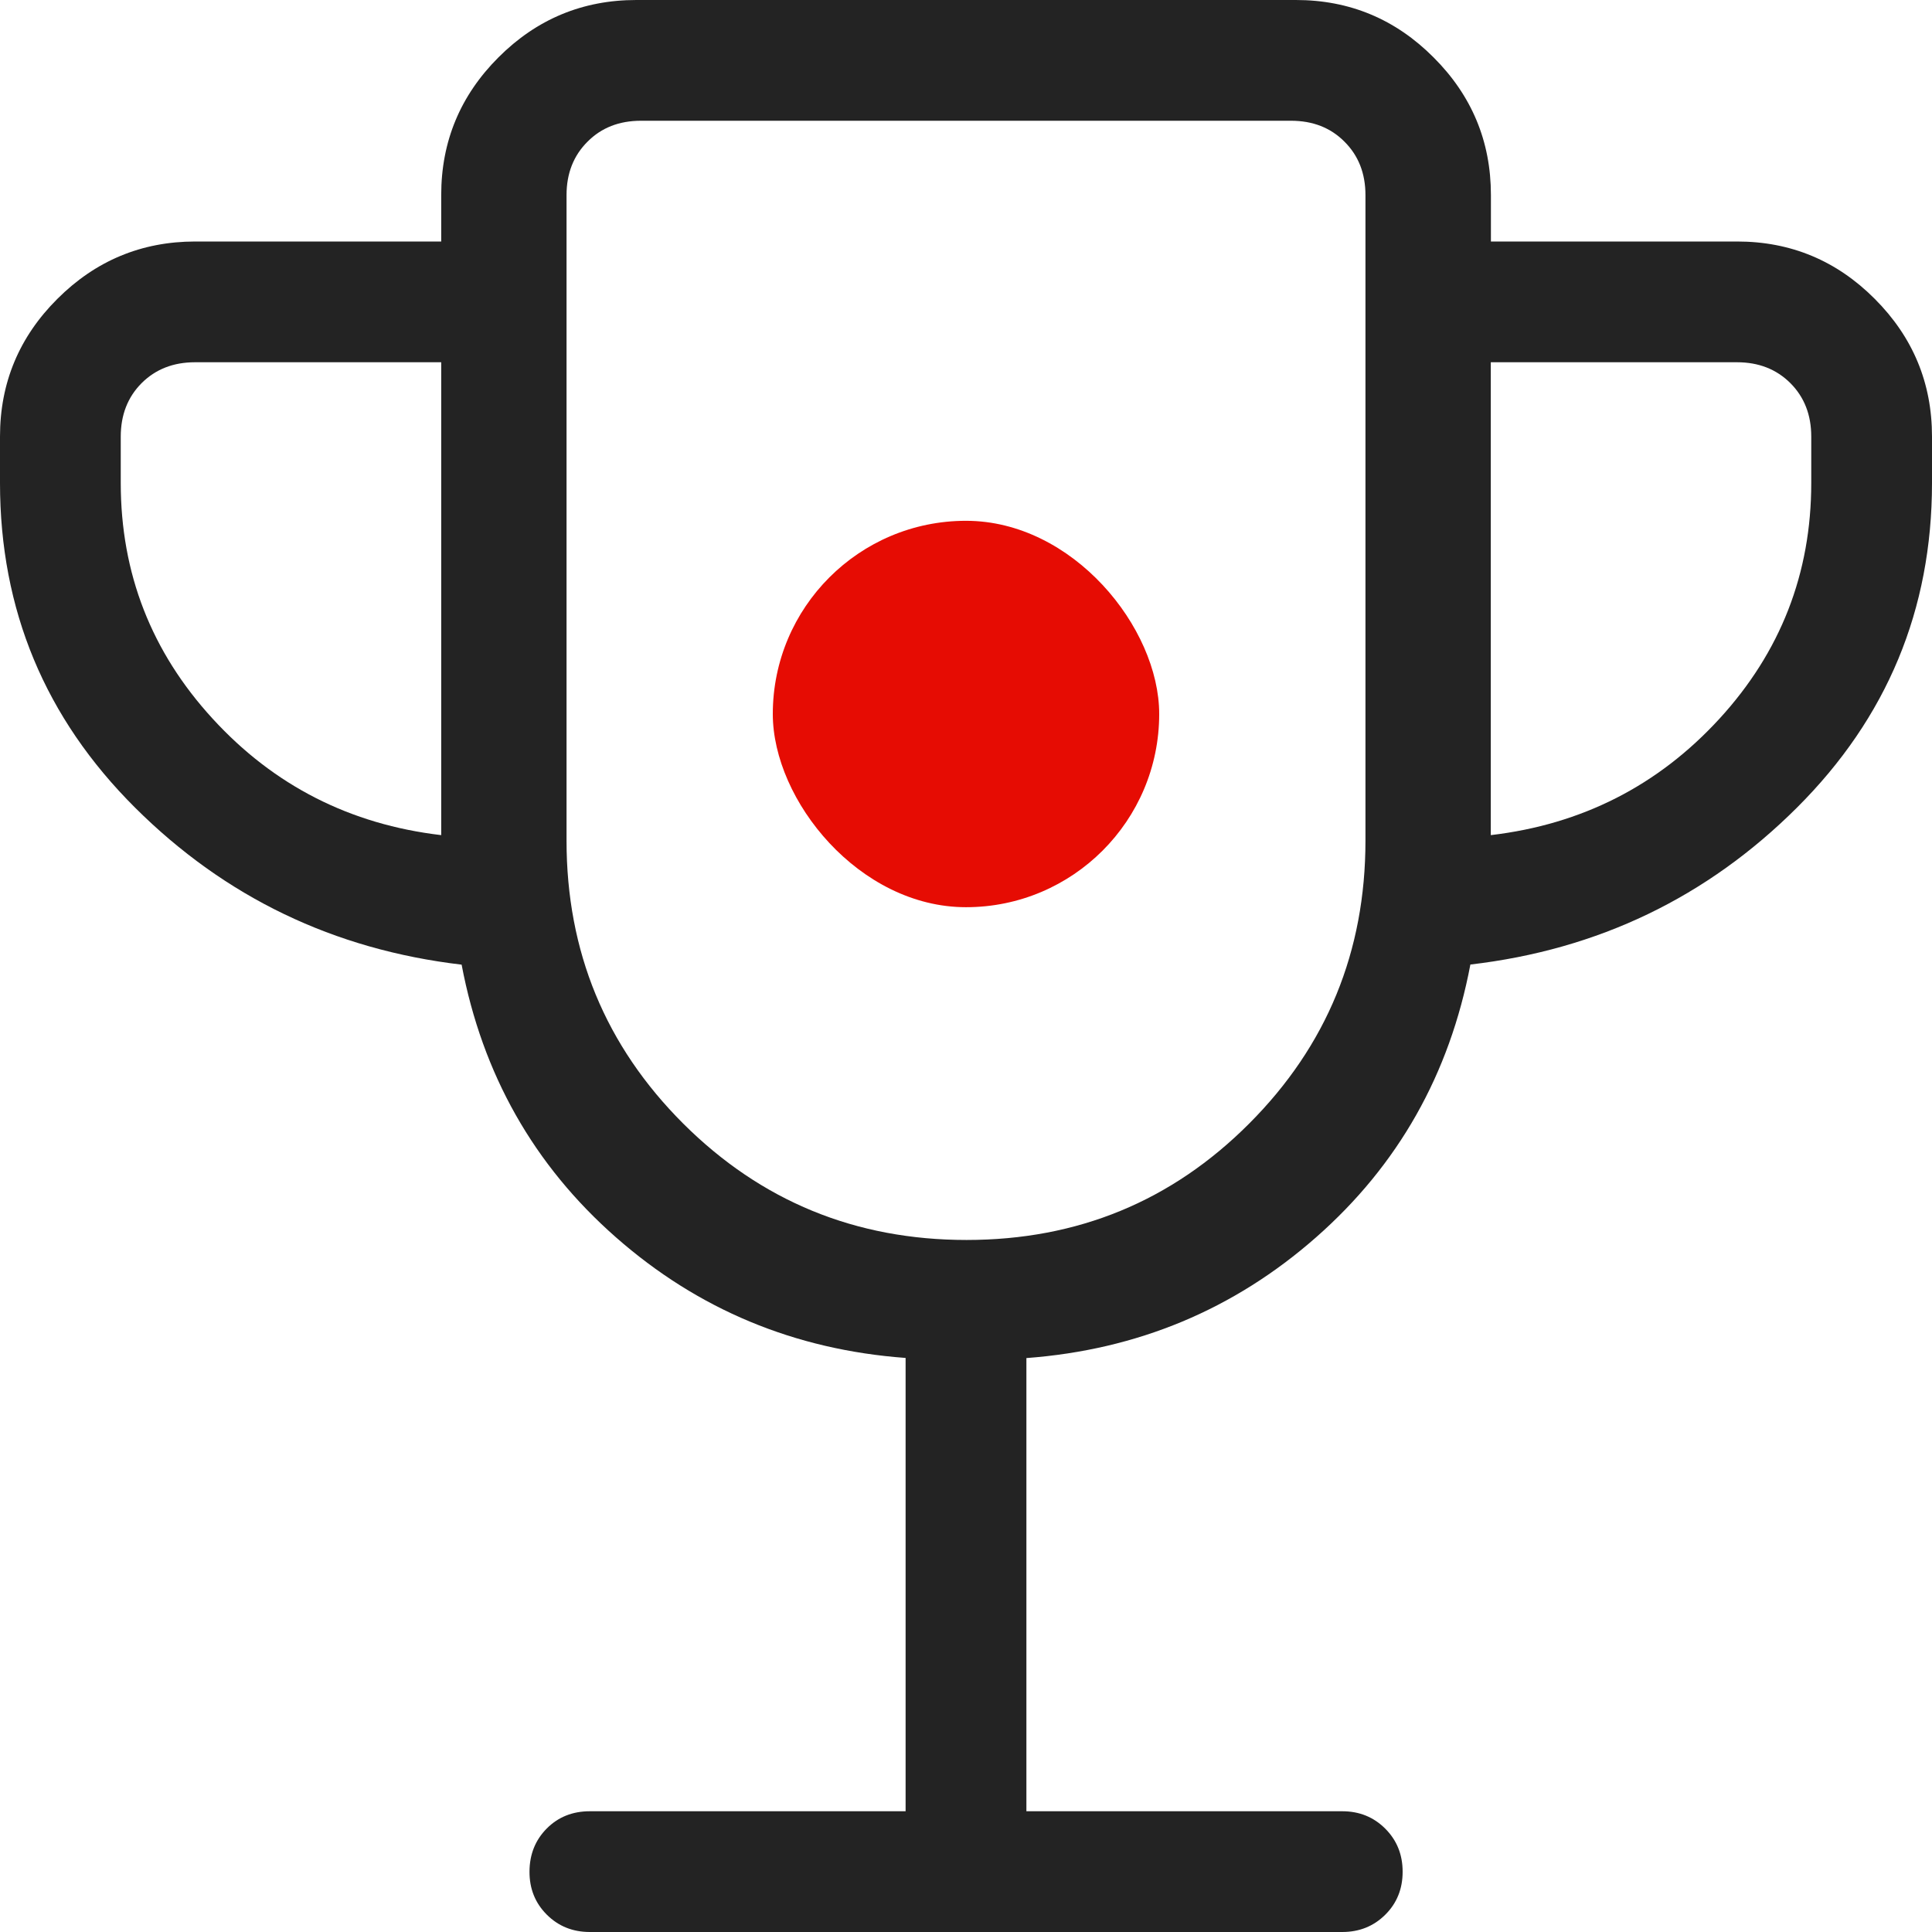 <svg width="46" height="46" viewBox="0 0 46 46" fill="none" xmlns="http://www.w3.org/2000/svg">
<path d="M21.562 43.125V32.332C18.919 32.137 16.62 31.179 14.665 29.46C12.71 27.741 11.486 25.577 10.991 22.968C7.949 22.61 5.357 21.363 3.214 19.228C1.071 17.093 0 14.517 0 11.5V10.393C0 9.117 0.455 8.024 1.366 7.116C2.276 6.207 3.369 5.752 4.643 5.75H10.505V4.643C10.505 3.367 10.96 2.274 11.868 1.366C12.778 0.455 13.873 0 15.151 0H30.855C32.131 0 33.224 0.455 34.132 1.366C35.042 2.274 35.498 3.367 35.498 4.643V5.75H41.36C42.636 5.75 43.729 6.205 44.637 7.116C45.546 8.026 46 9.119 46 10.393V11.5C46 14.515 44.929 17.091 42.786 19.228C40.643 21.365 38.051 22.611 35.009 22.965C34.514 25.576 33.29 27.741 31.335 29.46C29.38 31.179 27.081 32.138 24.438 32.335V43.125H31.959C32.365 43.125 32.706 43.263 32.982 43.539C33.258 43.815 33.396 44.157 33.396 44.565C33.396 44.974 33.258 45.315 32.982 45.589C32.706 45.863 32.365 46 31.959 46H14.044C13.636 46 13.294 45.862 13.018 45.586C12.742 45.31 12.605 44.968 12.607 44.56C12.609 44.151 12.746 43.81 13.018 43.536C13.29 43.262 13.632 43.125 14.044 43.125H21.562ZM10.505 19.884V8.625H4.643C4.128 8.625 3.704 8.791 3.372 9.122C3.041 9.454 2.875 9.879 2.875 10.396V11.5C2.875 13.652 3.605 15.524 5.066 17.115C6.524 18.706 8.338 19.629 10.505 19.884ZM23.012 29.523C25.657 29.523 27.901 28.599 29.745 26.749C31.589 24.901 32.511 22.656 32.511 20.013V4.646C32.511 4.128 32.344 3.704 32.01 3.372C31.681 3.041 31.257 2.875 30.739 2.875H15.261C14.743 2.875 14.319 3.041 13.99 3.372C13.656 3.704 13.489 4.128 13.489 4.646V20.016C13.489 22.657 14.415 24.902 16.267 26.752C18.12 28.599 20.369 29.523 23.014 29.523M35.495 19.884C37.663 19.629 39.477 18.706 40.937 17.115C42.396 15.524 43.125 13.652 43.125 11.5V10.393C43.125 9.878 42.959 9.454 42.628 9.122C42.296 8.791 41.873 8.625 41.357 8.625H35.495V19.884Z" fill="#232323"/>
<rect x="18.4" y="12.4" width="9.2" height="9.2" rx="4.6" fill="#E60C03"/>
</svg>
